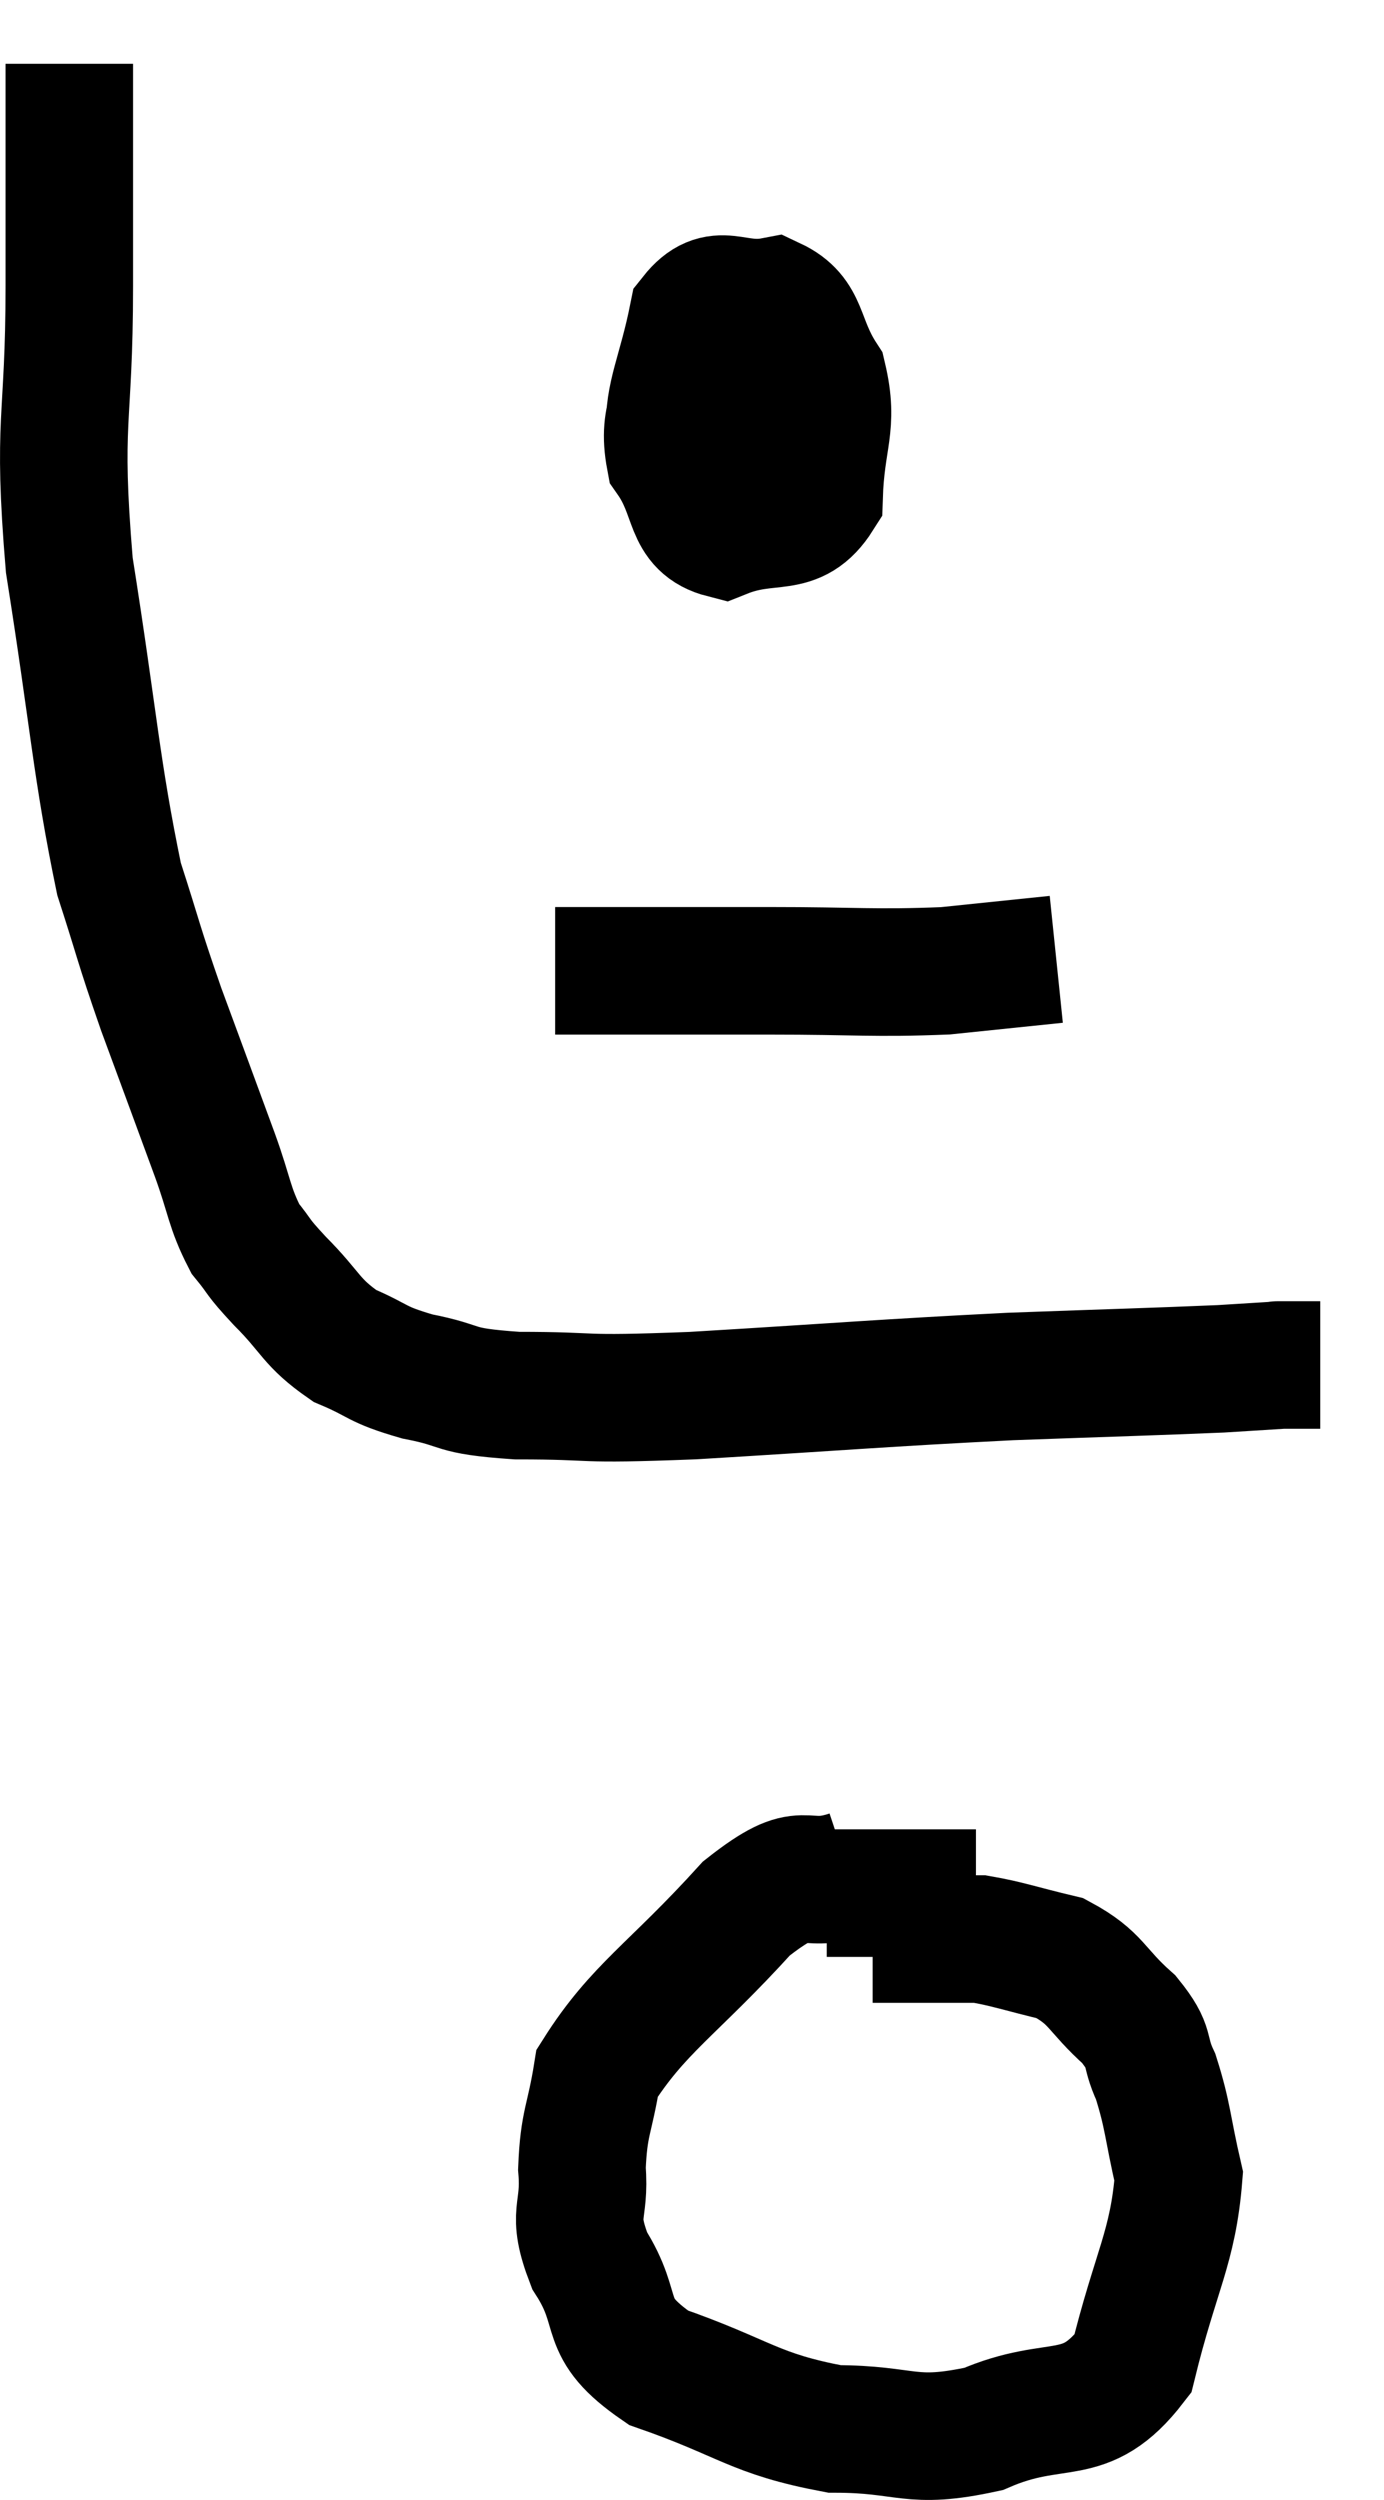 <svg xmlns="http://www.w3.org/2000/svg" viewBox="11.873 3.44 21.707 39.193" width="21.707" height="39.193"><path d="M 12.96 4.44 C 12.96 6.18, 12.96 5.955, 12.96 7.92 C 12.96 10.11, 12.765 9.975, 12.96 12.3 C 13.35 14.76, 13.38 15.48, 13.74 17.22 C 14.07 18.24, 14.025 18.18, 14.4 19.26 C 14.82 20.4, 14.91 20.64, 15.24 21.54 C 15.48 22.2, 15.465 22.365, 15.72 22.86 C 15.99 23.19, 15.87 23.1, 16.26 23.52 C 16.77 24.03, 16.74 24.165, 17.28 24.54 C 17.85 24.78, 17.745 24.825, 18.42 25.02 C 19.2 25.17, 18.9 25.245, 19.98 25.32 C 21.36 25.32, 20.805 25.395, 22.74 25.32 C 25.23 25.17, 25.65 25.125, 27.72 25.02 C 29.37 24.96, 29.955 24.945, 31.02 24.9 C 31.5 24.87, 31.74 24.855, 31.98 24.84 C 31.98 24.84, 31.83 24.84, 31.98 24.84 L 32.58 24.84" fill="none" stroke="black" stroke-width="2"></path><path d="M 22.68 8.94 C 22.53 9.78, 22.245 9.9, 22.38 10.62 C 22.8 11.22, 22.635 11.67, 23.22 11.82 C 23.97 11.52, 24.33 11.835, 24.72 11.22 C 24.75 10.29, 24.96 10.125, 24.78 9.36 C 24.39 8.76, 24.51 8.4, 24 8.16 C 23.37 8.28, 23.145 7.89, 22.74 8.4 C 22.56 9.3, 22.35 9.645, 22.38 10.2 C 22.62 10.41, 22.545 10.545, 22.86 10.62 C 23.25 10.56, 23.355 10.875, 23.64 10.5 C 23.82 9.81, 23.91 9.465, 24 9.12 C 24 9.12, 24 9.15, 24 9.12 L 24 9" fill="none" stroke="black" stroke-width="2"></path><path d="M 20.58 18.66 C 21.36 18.66, 21.3 18.66, 22.14 18.66 C 23.04 18.66, 22.8 18.66, 23.94 18.66 C 25.32 18.66, 25.575 18.705, 26.7 18.66 L 28.44 18.48" fill="none" stroke="black" stroke-width="2"></path><path d="M 25.2 32.82 C 24.39 33.09, 24.57 32.58, 23.58 33.36 C 22.41 34.65, 21.885 34.92, 21.24 35.94 C 21.12 36.69, 21.03 36.705, 21 37.44 C 21.06 38.16, 20.82 38.1, 21.12 38.88 C 21.66 39.72, 21.24 39.9, 22.2 40.56 C 23.58 41.04, 23.685 41.28, 24.96 41.52 C 26.13 41.52, 26.13 41.775, 27.3 41.52 C 28.47 41.01, 28.875 41.49, 29.64 40.5 C 30 39.03, 30.27 38.685, 30.36 37.56 C 30.18 36.78, 30.195 36.615, 30 36 C 29.79 35.55, 29.955 35.565, 29.58 35.1 C 29.04 34.62, 29.085 34.455, 28.5 34.14 C 27.87 33.99, 27.675 33.915, 27.24 33.84 C 27 33.84, 27.075 33.84, 26.76 33.84 C 26.37 33.84, 26.25 33.84, 25.98 33.84 C 25.83 33.84, 25.785 33.84, 25.68 33.84 C 25.62 33.84, 25.59 33.84, 25.56 33.84 C 25.56 33.84, 25.56 33.84, 25.56 33.84 C 25.56 33.84, 25.56 33.84, 25.56 33.84 L 25.56 33.84" fill="none" stroke="black" stroke-width="2"></path><path d="M 24.84 33.12 C 26.01 33.12, 26.595 33.12, 27.18 33.12 L 27.18 33.12" fill="none" stroke="black" stroke-width="2"></path></svg>